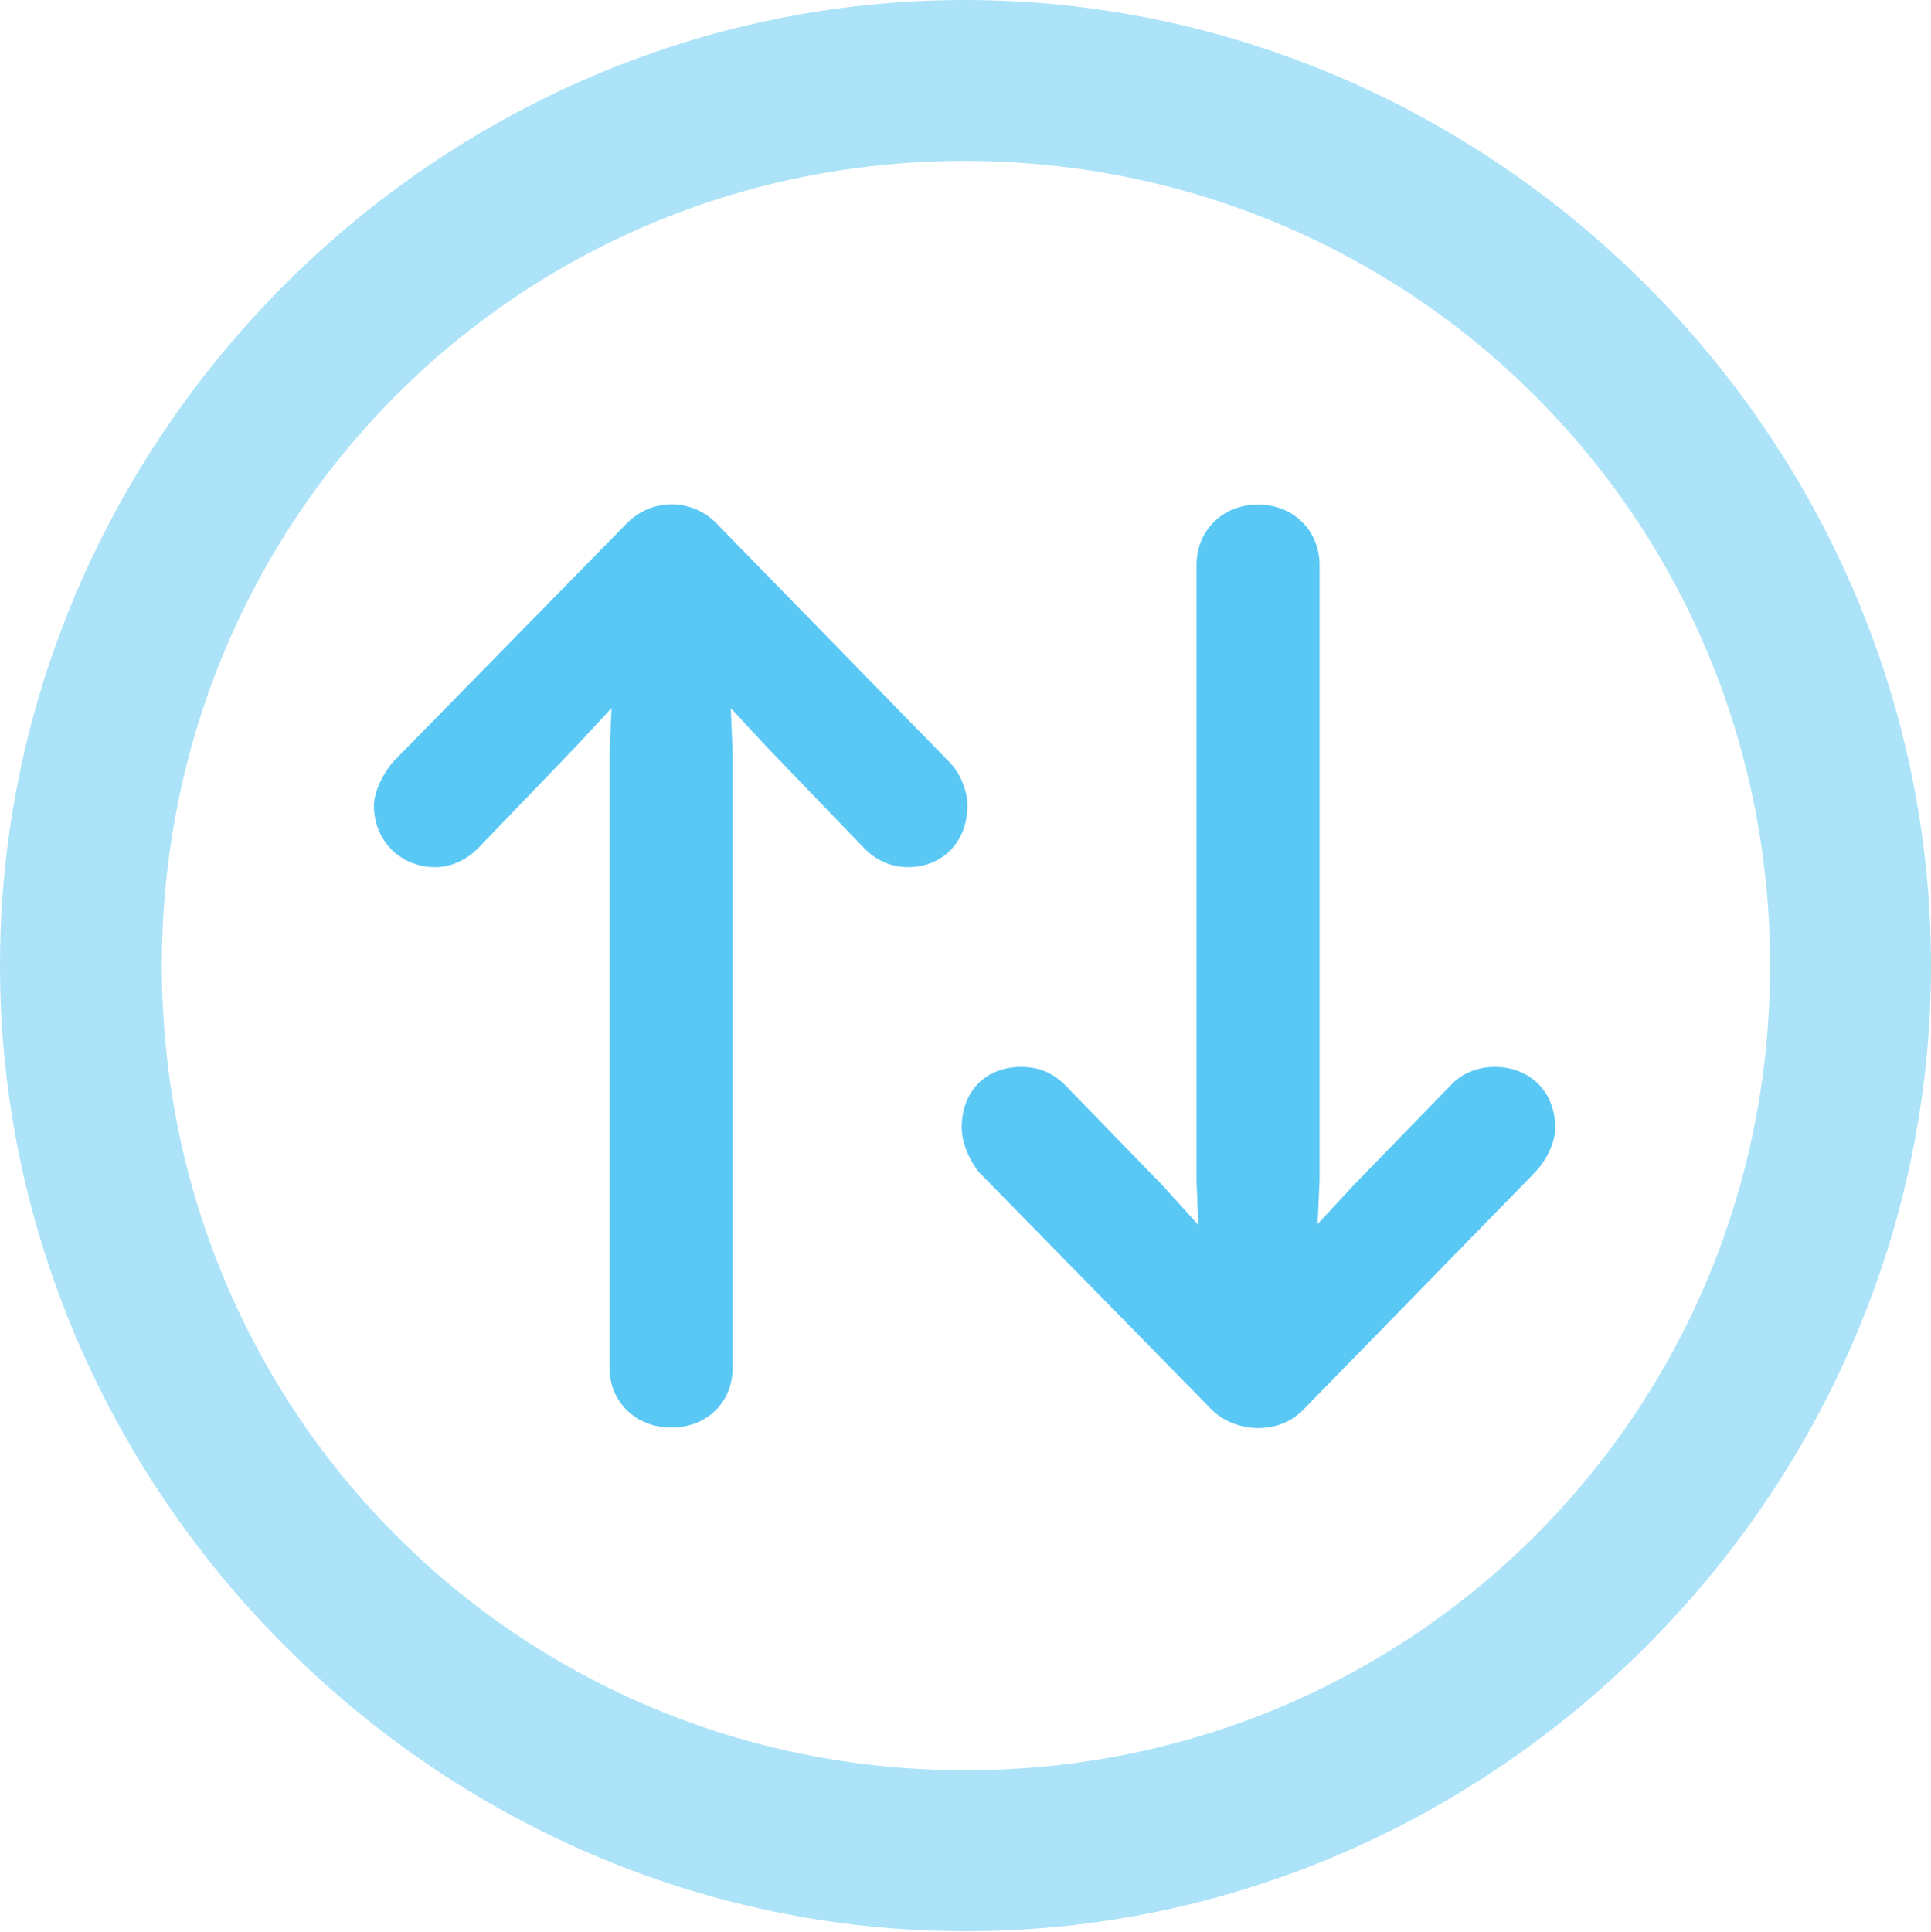 <?xml version="1.0" encoding="UTF-8"?>
<!--Generator: Apple Native CoreSVG 175.5-->
<!DOCTYPE svg
PUBLIC "-//W3C//DTD SVG 1.1//EN"
       "http://www.w3.org/Graphics/SVG/1.1/DTD/svg11.dtd">
<svg version="1.1" xmlns="http://www.w3.org/2000/svg" xmlns:xlink="http://www.w3.org/1999/xlink" width="24.902" height="24.915">
 <g>
  <rect height="24.915" opacity="0" width="24.902" x="0" y="0"/>
  <path d="M12.451 24.902C19.263 24.902 24.902 19.25 24.902 12.451C24.902 5.64 19.25 0 12.439 0C5.64 0 0 5.64 0 12.451C0 19.25 5.652 24.902 12.451 24.902ZM12.451 22.827C6.689 22.827 2.087 18.213 2.087 12.451C2.087 6.689 6.677 2.075 12.439 2.075C18.201 2.075 22.827 6.689 22.827 12.451C22.827 18.213 18.213 22.827 12.451 22.827Z" fill="#5ac8f5" fill-opacity="0.5"/>
  <path d="M8.081 6.75L5.066 9.827C4.932 9.985 4.822 10.217 4.822 10.388C4.822 10.84 5.164 11.182 5.615 11.182C5.823 11.182 6.018 11.084 6.165 10.938L7.422 9.631L7.886 9.131L7.861 9.729L7.861 17.639C7.861 18.079 8.203 18.408 8.655 18.408C9.119 18.408 9.448 18.079 9.448 17.639L9.448 9.717L9.424 9.131L9.888 9.631L11.157 10.95C11.304 11.096 11.499 11.182 11.707 11.182C12.158 11.182 12.476 10.852 12.476 10.388C12.476 10.193 12.378 9.961 12.244 9.827L9.241 6.75C8.948 6.445 8.435 6.396 8.081 6.75ZM16.809 18.176L19.8 15.112C19.946 14.954 20.056 14.734 20.056 14.539C20.056 14.075 19.727 13.757 19.275 13.757C19.055 13.757 18.848 13.843 18.713 13.989L17.456 15.283L16.992 15.784L17.017 15.21L17.017 7.288C17.017 6.836 16.675 6.506 16.223 6.506C15.771 6.506 15.43 6.836 15.43 7.288L15.43 15.222L15.454 15.796L14.99 15.283L13.733 13.989C13.574 13.831 13.391 13.757 13.171 13.757C12.707 13.757 12.402 14.075 12.402 14.539C12.402 14.722 12.488 14.941 12.622 15.112L15.625 18.176C15.918 18.469 16.48 18.518 16.809 18.176Z" fill="#5ac8f5"/>
 </g>
</svg>
